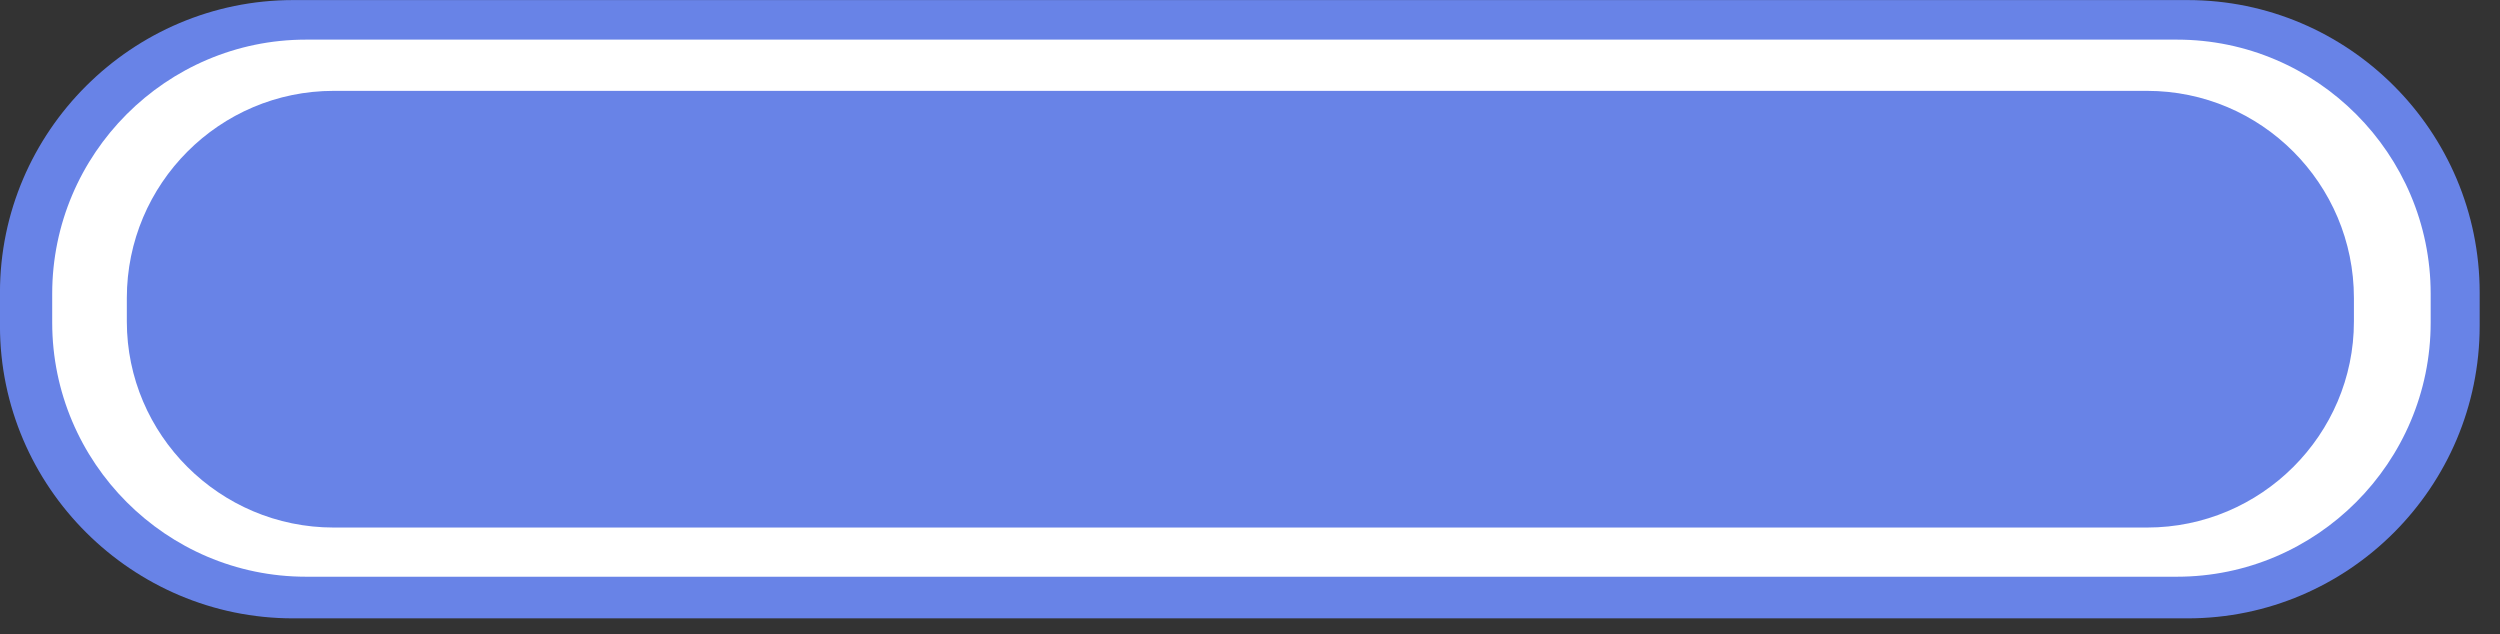 <svg width="67" height="17" viewBox="0 0 67 17" fill="none" xmlns="http://www.w3.org/2000/svg">
<rect x="0" y="0" width="67" height="17" fill="#333333" stroke="none"/>
<g clip-path="url(#clip0)">
<path fill-rule="evenodd" clip-rule="evenodd" d="M7.856 0.002H58.627C62.941 0.002 66.455 3.523 66.455 7.843V8.73C66.455 13.052 62.941 16.572 58.627 16.572H7.856C3.542 16.572 -0.001 13.052 -0.001 8.73V7.843C-0.001 3.522 3.542 0.002 7.856 0.002Z" fill="#6883E7"/>
<path fill-rule="evenodd" clip-rule="evenodd" d="M8.199 1.062H58.342C62.085 1.062 65.142 4.124 65.142 7.873V8.645C65.142 12.395 62.085 15.456 58.342 15.456H8.199C4.456 15.456 1.399 12.395 1.399 8.645V7.872C1.399 4.123 4.456 1.062 8.199 1.062Z" fill="white"/>
<path fill-rule="evenodd" clip-rule="evenodd" d="M8.942 2.435H57.542C60.6 2.435 63.085 4.924 63.085 7.987V8.617C63.085 11.65 60.6 14.138 57.542 14.138H8.942C5.884 14.138 3.399 11.65 3.399 8.617V7.987C3.399 4.924 5.885 2.435 8.942 2.435Z" fill="#6883E7"/>
</g>
<defs>
<clipPath id="clip0">
<path d="M0 0H66.455V16.574H0V0Z" fill="white"/>
</clipPath>
</defs>
</svg>
